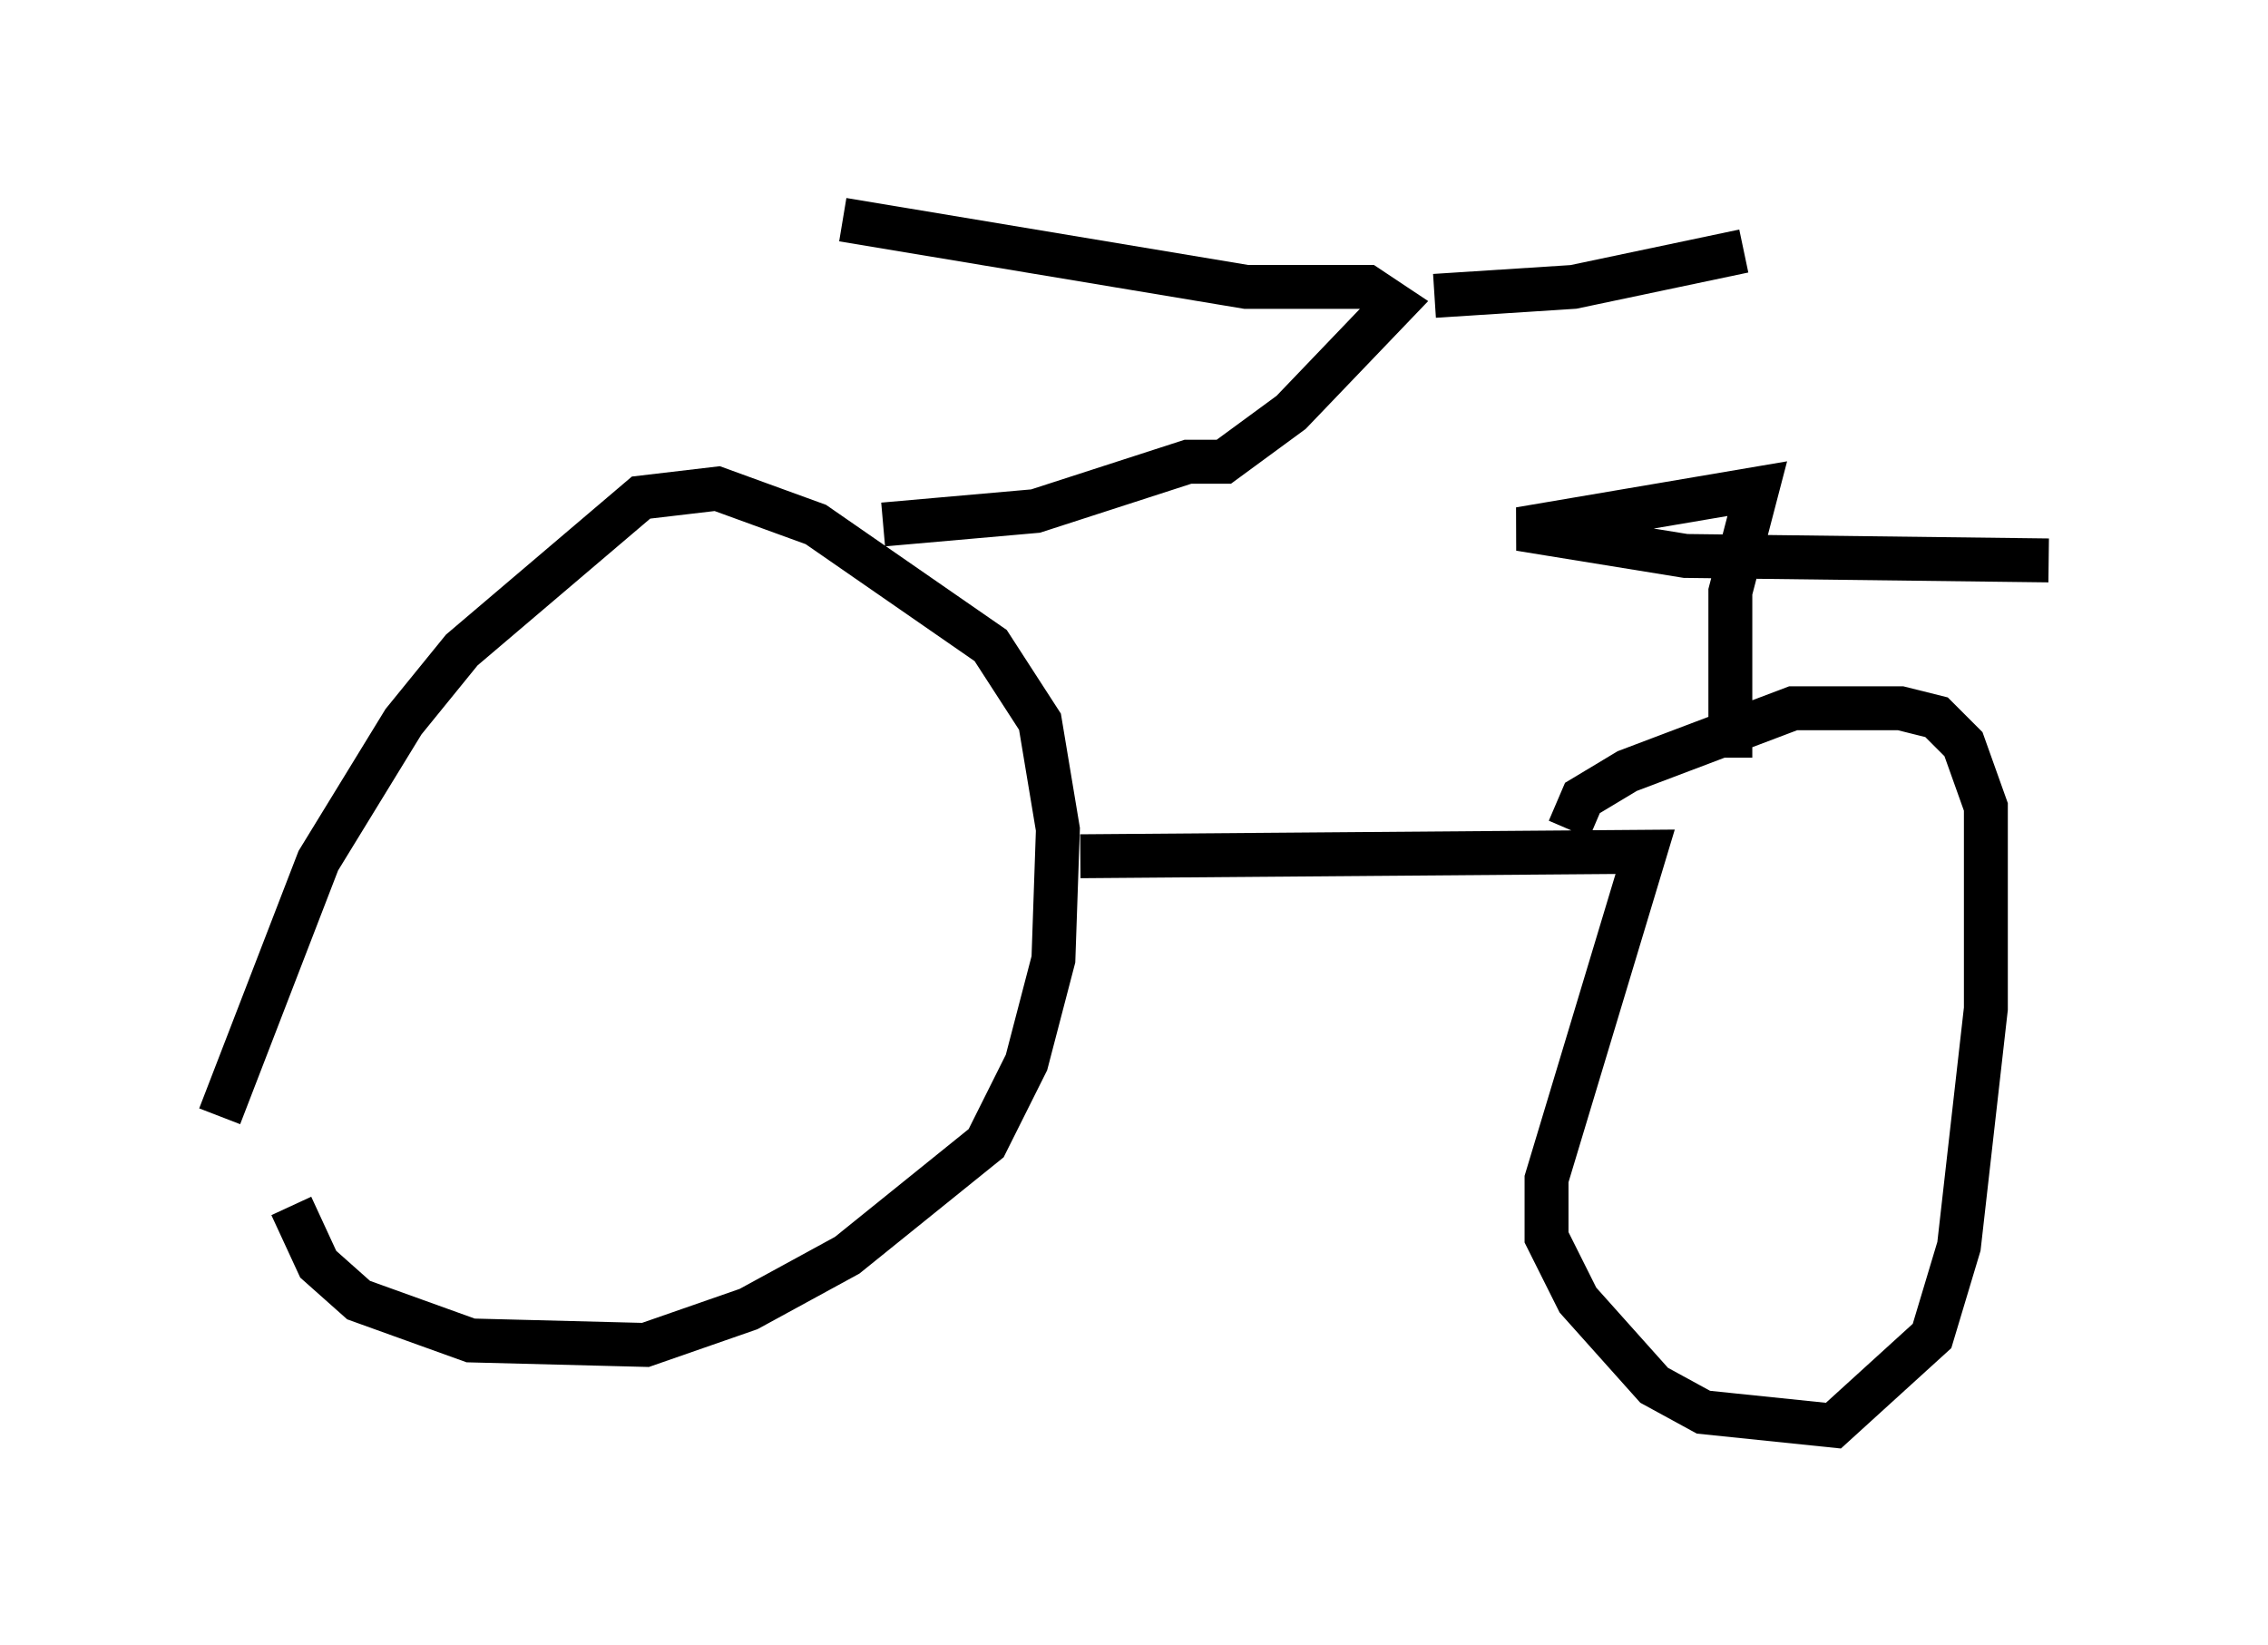 <?xml version="1.0" encoding="utf-8" ?>
<svg baseProfile="full" height="37.461" version="1.1" width="51.65" xmlns="http://www.w3.org/2000/svg" xmlns:ev="http://www.w3.org/2001/xml-events" xmlns:xlink="http://www.w3.org/1999/xlink"><defs /><rect fill="white" height="37.461" width="51.65" x="0" y="0" /><path d="M6.94, 17.761 m-0.306, 9.698 l0.613, 1.327 0.919, 0.817 l2.552, 0.919 3.981, 0.102 l2.348, -0.817 2.246, -1.225 l3.165, -2.552 0.919, -1.838 l0.613, -2.348 0.102, -2.96 l-0.408, -2.45 -1.123, -1.735 l-3.981, -2.756 -2.246, -0.817 l-1.735, 0.204 -4.083, 3.471 l-1.327, 1.633 -1.94, 3.165 l-2.246, 5.819 m19.6, -5.921 l12.863, -0.102 -2.246, 7.452 l0.0, 1.327 0.715, 1.429 l1.735, 1.94 1.123, 0.613 l2.96, 0.306 2.246, -2.042 l0.613, -2.042 0.613, -5.41 l0.0, -4.594 -0.51, -1.429 l-0.613, -0.613 -0.817, -0.204 l-2.45, 0.0 -3.777, 1.429 l-1.021, 0.613 -0.306, 0.715 m-15.619, -6.942 l3.471, -0.306 3.471, -1.123 l0.817, 0.0 1.531, -1.123 l2.348, -2.45 -0.613, -0.408 l-2.756, 0.0 -9.188, -1.531 m13.475, 1.735 l3.165, -0.204 3.879, -0.817 m-0.306, 11.536 l0.0, -3.777 0.613, -2.348 l-5.41, 0.919 3.777, 0.613 l8.269, 0.102 " fill="none" stroke="black" stroke-width="1" /></svg>
